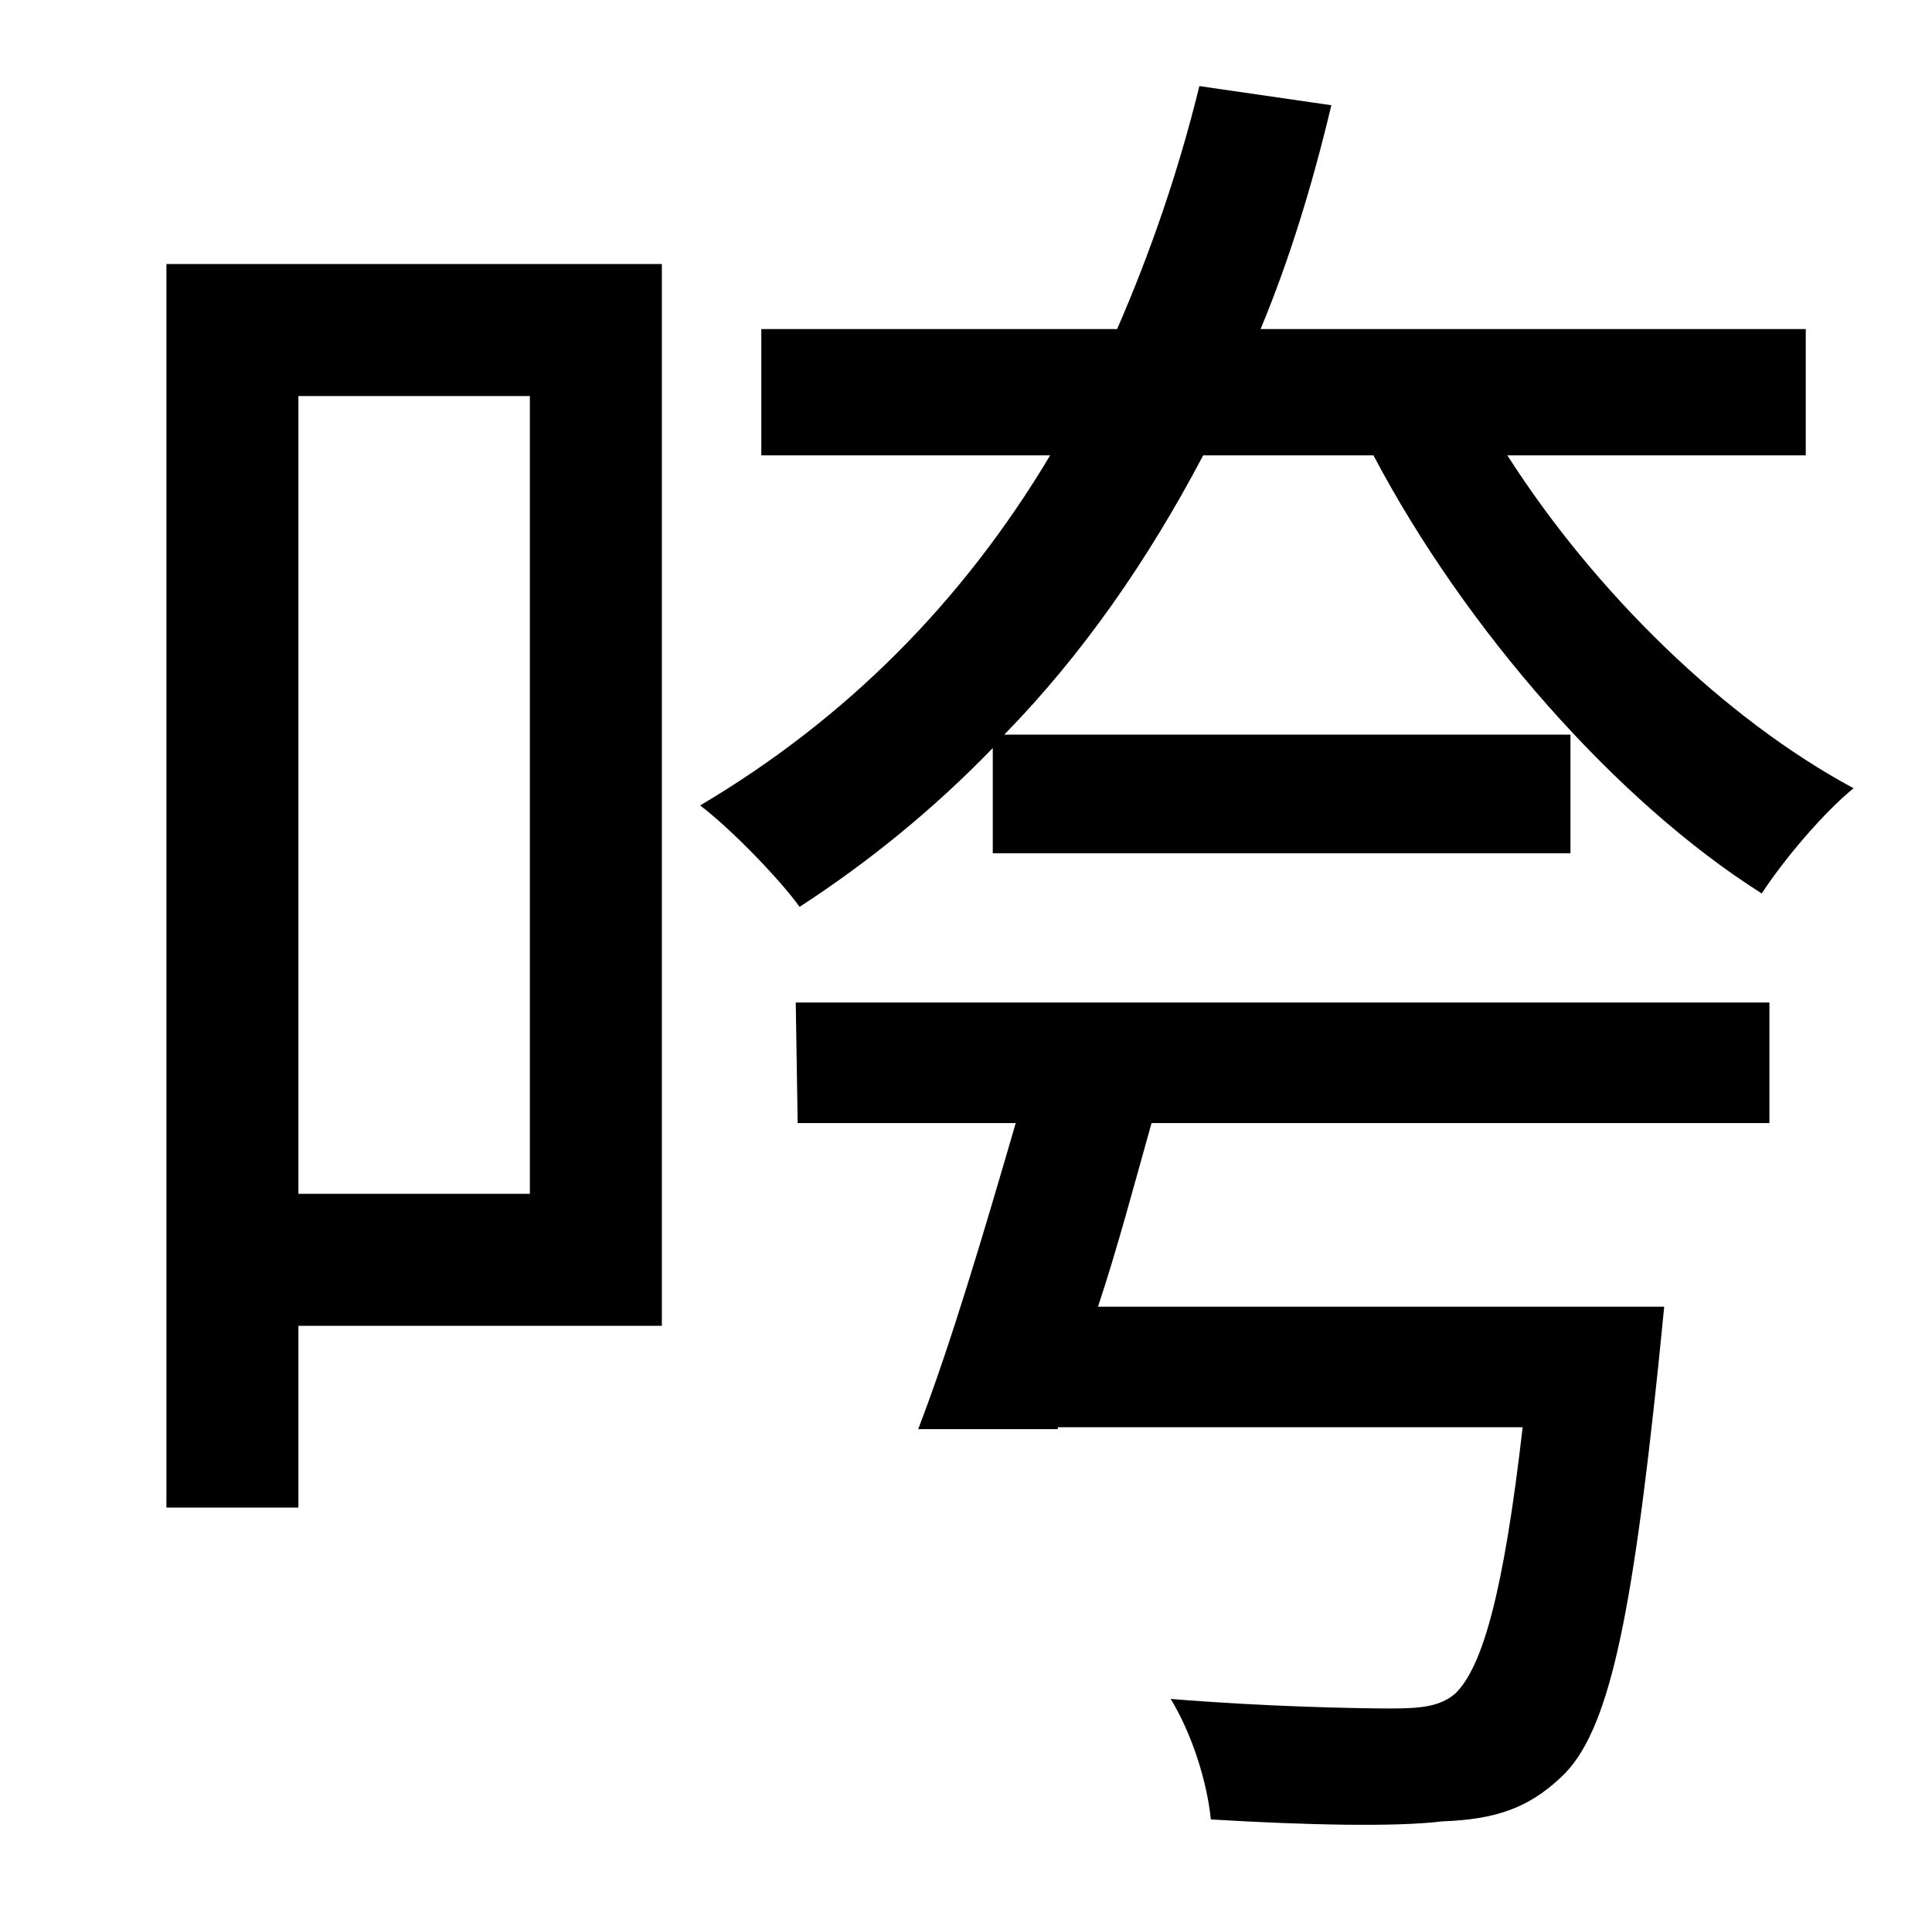 <?xml version="1.0" standalone="no"?>
<!DOCTYPE svg PUBLIC "-//W3C//DTD SVG 1.1//EN" "http://www.w3.org/Graphics/SVG/1.1/DTD/svg11.dtd" >
<svg xmlns="http://www.w3.org/2000/svg" xmlns:xlink="http://www.w3.org/1999/xlink" version="1.1" viewBox="-10 0 1010 1000">
   <path fill="currentColor"
d="M267 207h-121v417h121v-417zM336 138v555h-190v95h-69v-650h259zM407 587l-1 -63h509v63h-323c-9 32 -18 66 -28 96h296l-3 30c-14 134 -26 193 -51 216c-17 16 -34 22 -62 23c-24 3 -71 2 -121 -1c-2 -20 -10 -45 -21 -63c48 4 97 5 115 5c16 0 26 -1 34 -8
c14 -14 25 -52 35 -139h-243v1h-73c17 -44 35 -105 51 -160h-114zM934 238h-156c46 72 114 138 181 174c-16 13 -37 38 -48 55c-76 -48 -155 -138 -203 -229h-89c-29 55 -63 104 -104 146h296v62h-302v-55c-30 31 -64 59 -101 83c-10 -14 -36 -41 -52 -53
c76 -45 137 -106 183 -183h-151v-66h186c17 -39 32 -82 43 -127l69 10c-10 42 -22 81 -37 117h285v66z" />
</svg>
